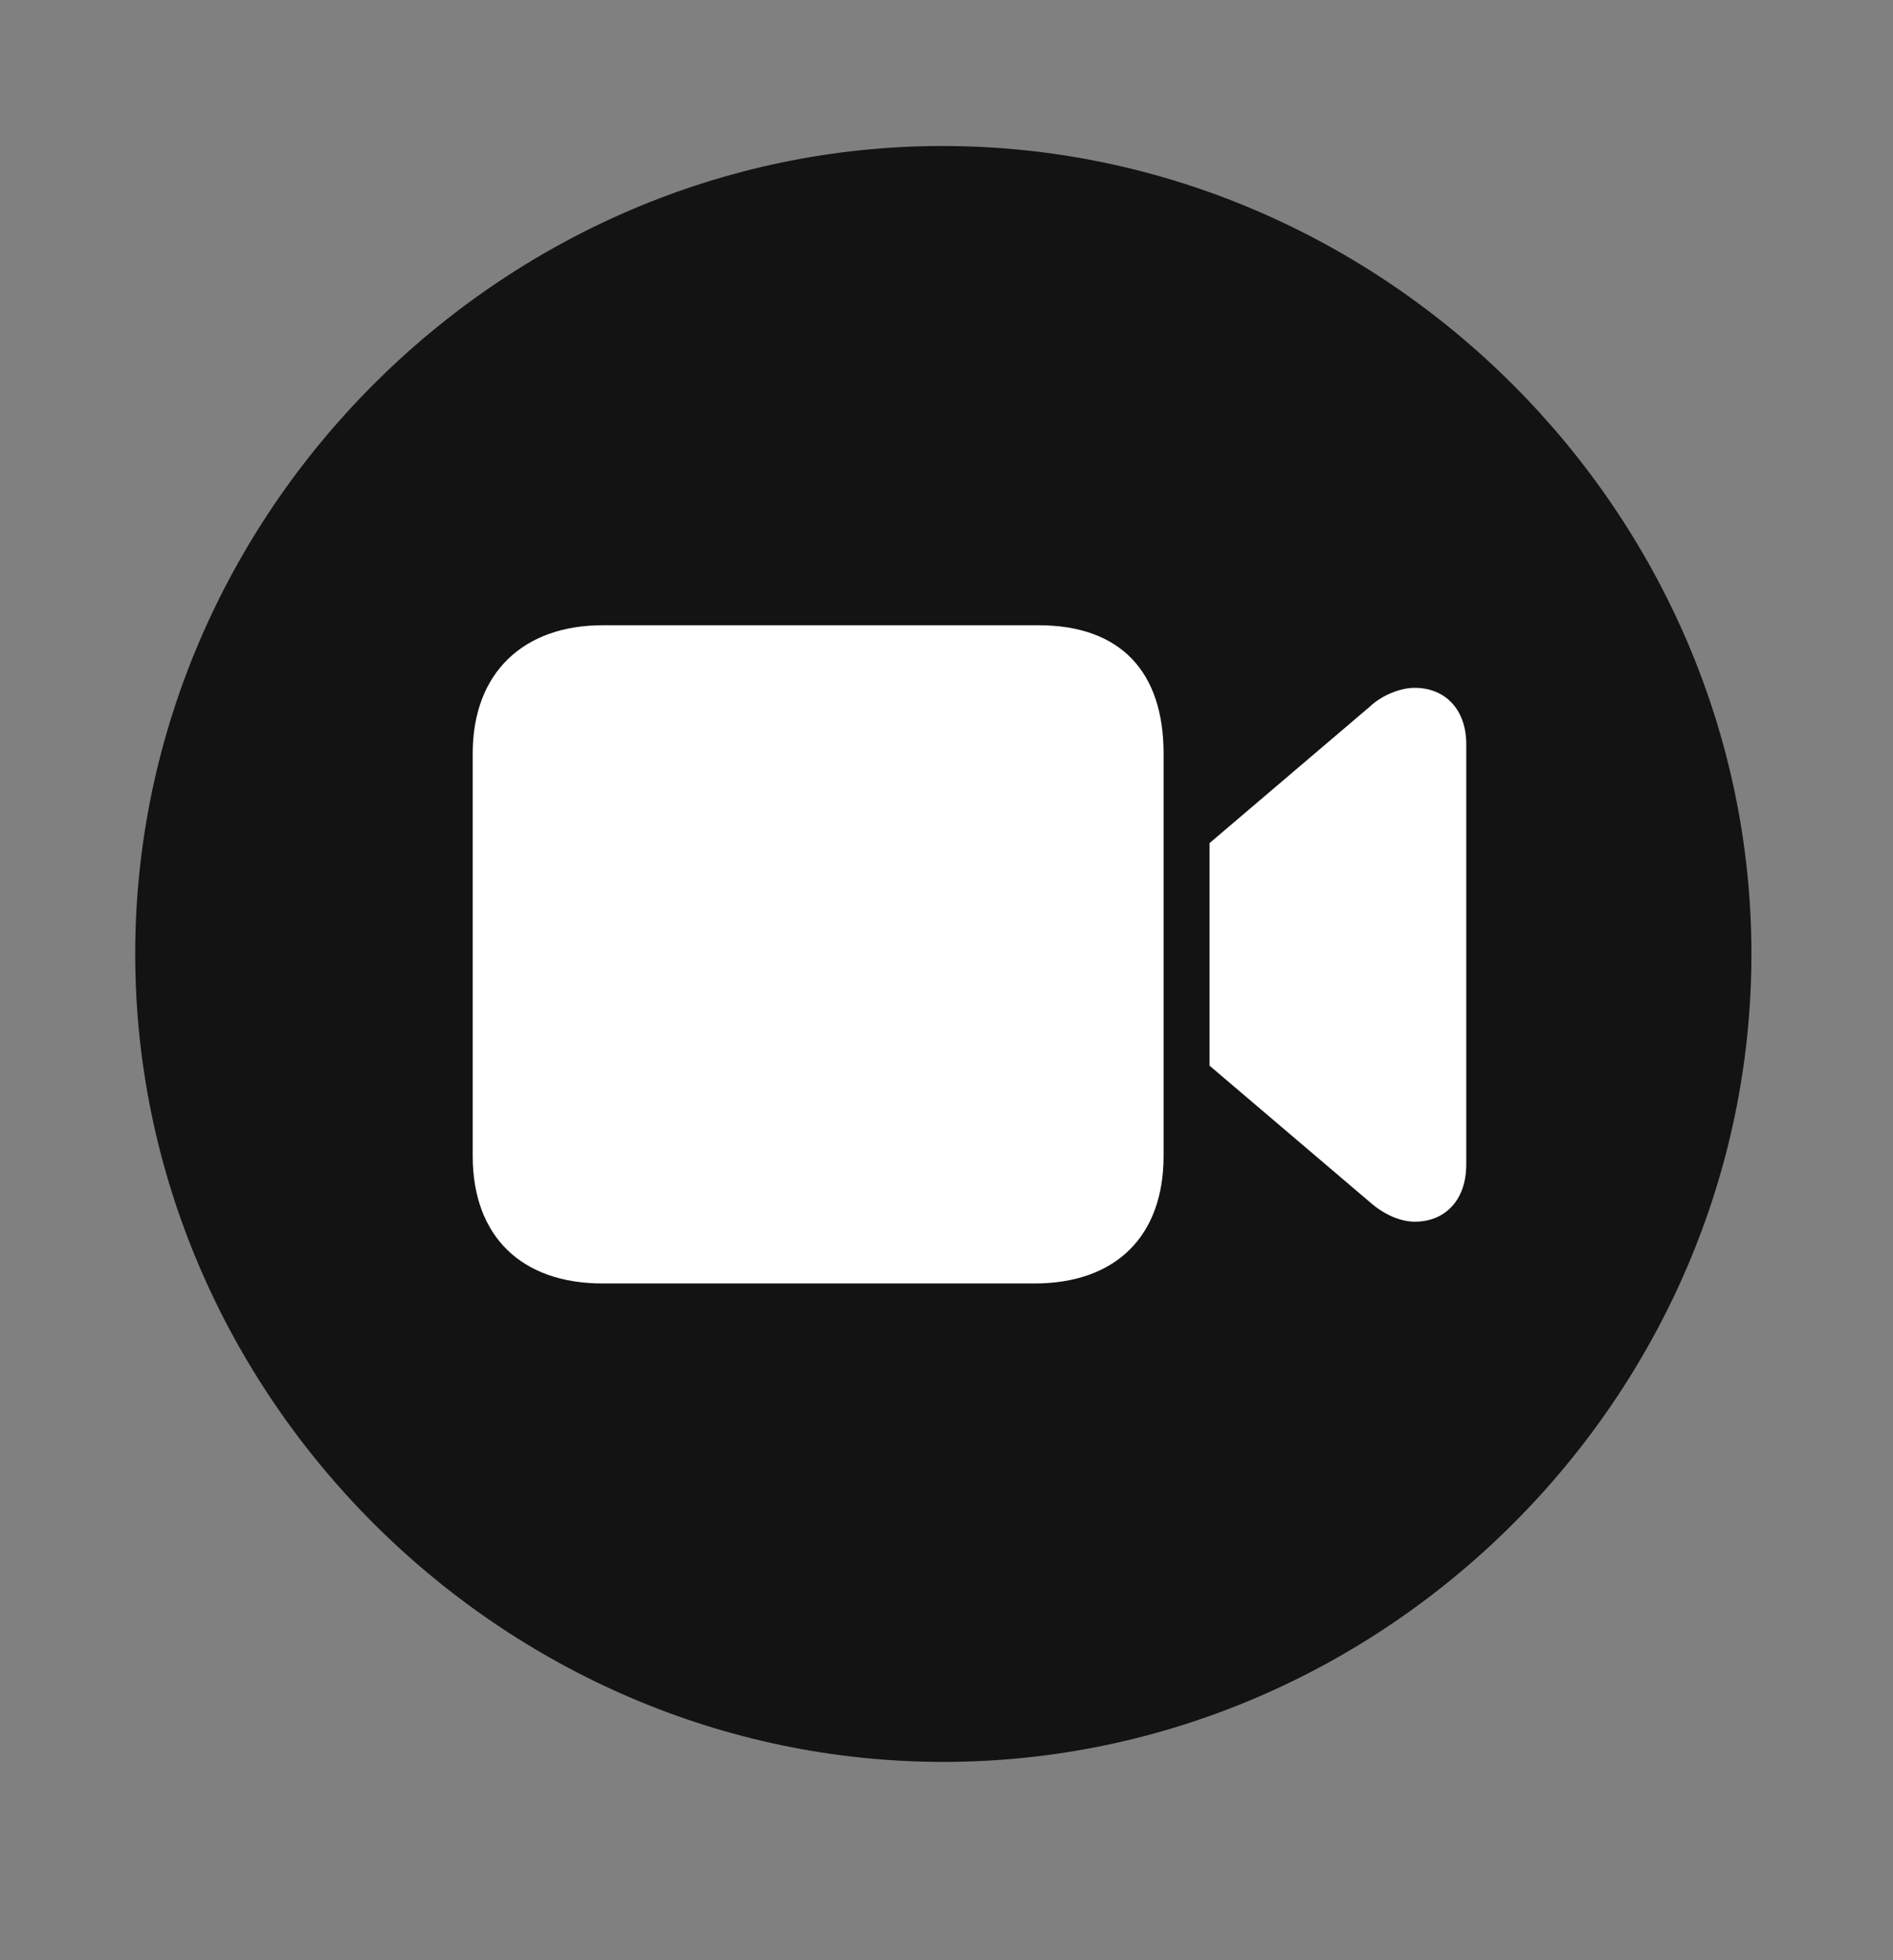 <svg width="28" height="29" viewBox="0 0 28 29" fill="none" xmlns="http://www.w3.org/2000/svg">
<rect x="0" y="0" width="28" height="29" fill="#808080" stroke="none"/>
<g clip-path="url(#clip0_2207_34688)">
<path d="M13.953 26.066C20.492 26.066 25.906 20.652 25.906 14.113C25.906 7.586 20.48 2.16 13.941 2.16C7.414 2.16 2 7.586 2 14.113C2 20.652 7.426 26.066 13.953 26.066Z" fill="black" fill-opacity="0.85"/>
<path d="M8.914 18.988C7.707 18.988 6.992 18.285 6.992 17.102V11.148C6.992 9.941 7.754 9.25 8.914 9.25H15.359C16.578 9.25 17.211 9.941 17.211 11.148V17.102C17.211 18.285 16.508 18.988 15.301 18.988H8.914ZM17.891 15.766V12.473L20.258 10.457C20.445 10.281 20.715 10.176 20.926 10.176C21.383 10.176 21.688 10.504 21.688 11.008V17.23C21.688 17.746 21.383 18.074 20.926 18.074C20.715 18.074 20.469 17.969 20.258 17.781L17.891 15.766Z" fill="white"/>
</g>
<defs>
<clipPath id="clip0_2207_34688">
<rect width="23.906" height="23.918" fill="white" transform="translate(2 2.148)"/>
</clipPath>
</defs>
</svg>
